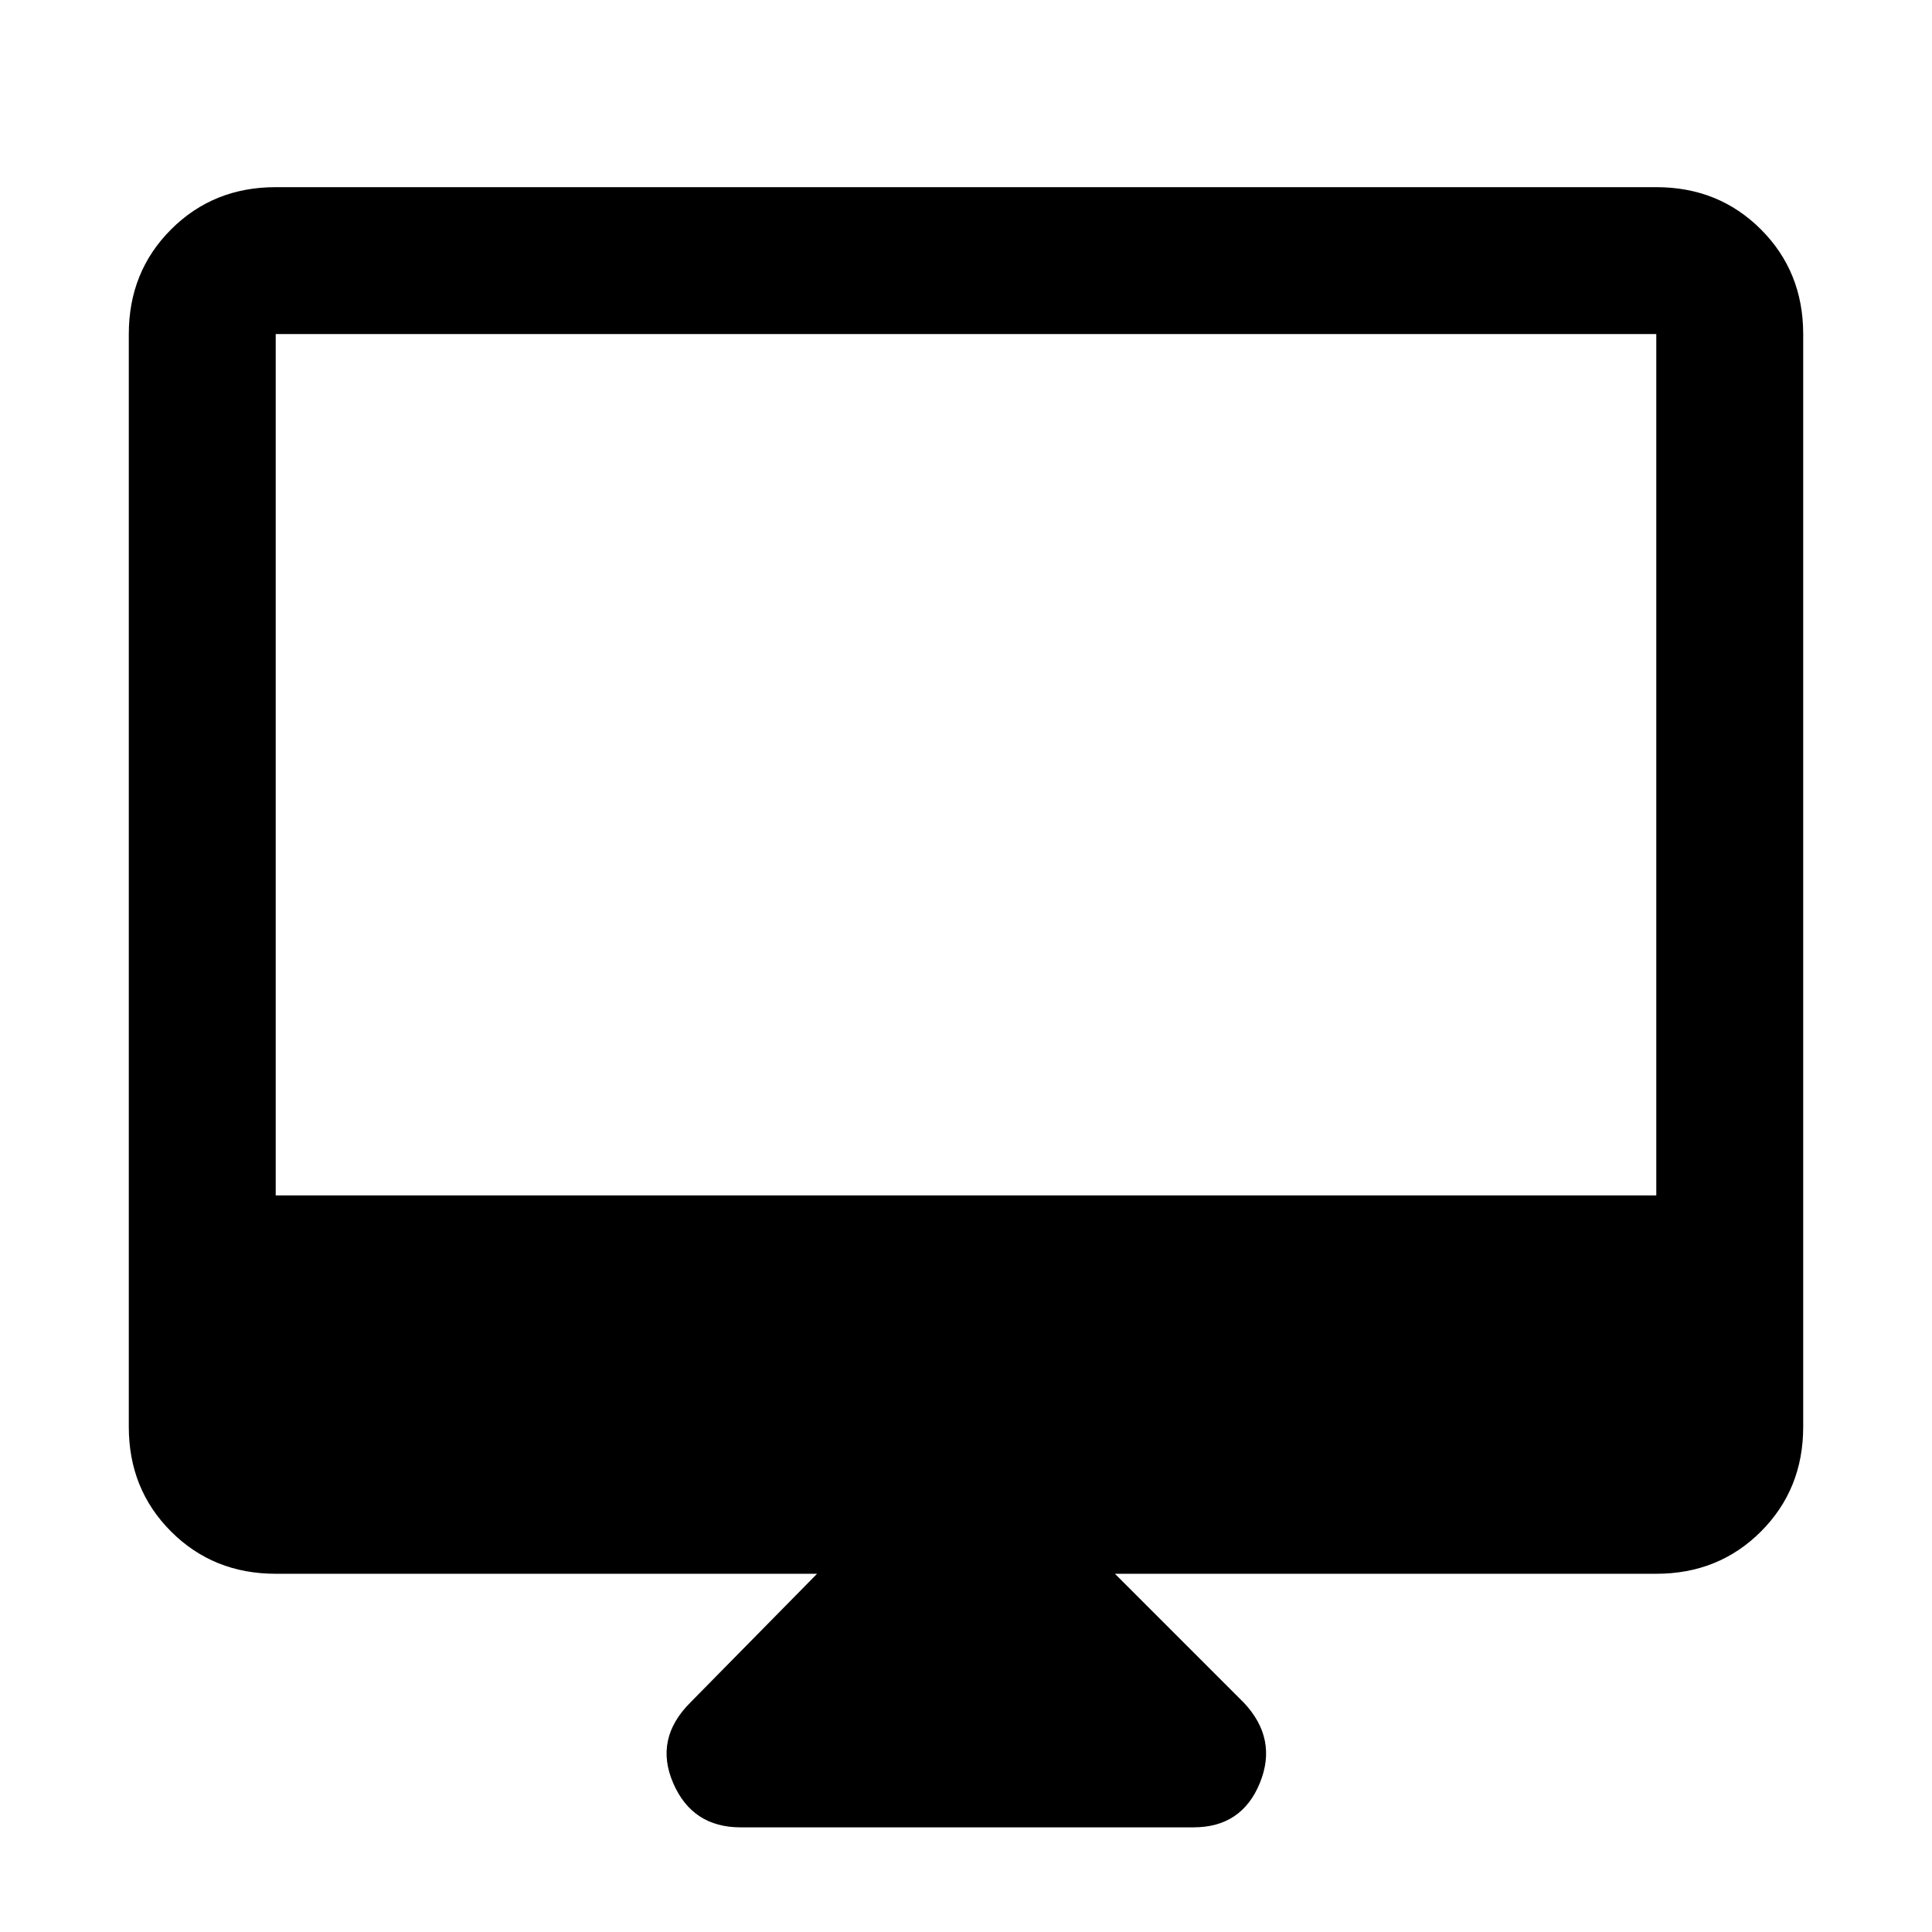 <svg xmlns="http://www.w3.org/2000/svg" height="48" width="48"><path d="M18.4 45.4Q17.2 45.4 16.725 44.3Q16.25 43.2 17.15 42.3L20.3 39.1H6.85Q5.3 39.1 4.25 38.05Q3.2 37 3.2 35.45V8.3Q3.2 6.75 4.25 5.7Q5.3 4.65 6.85 4.65H41.15Q42.7 4.65 43.75 5.7Q44.8 6.75 44.8 8.3V35.45Q44.8 37 43.75 38.05Q42.7 39.1 41.15 39.1H27.7L30.9 42.3Q31.75 43.2 31.3 44.3Q30.85 45.4 29.65 45.4ZM6.85 29.7H41.15V8.3Q41.15 8.3 41.15 8.3Q41.15 8.3 41.15 8.3H6.85Q6.85 8.3 6.85 8.3Q6.85 8.3 6.85 8.3ZM6.85 29.7V8.3Q6.85 8.3 6.85 8.3Q6.85 8.3 6.85 8.3Q6.85 8.3 6.85 8.3Q6.85 8.3 6.85 8.3V29.7Z"/></svg>